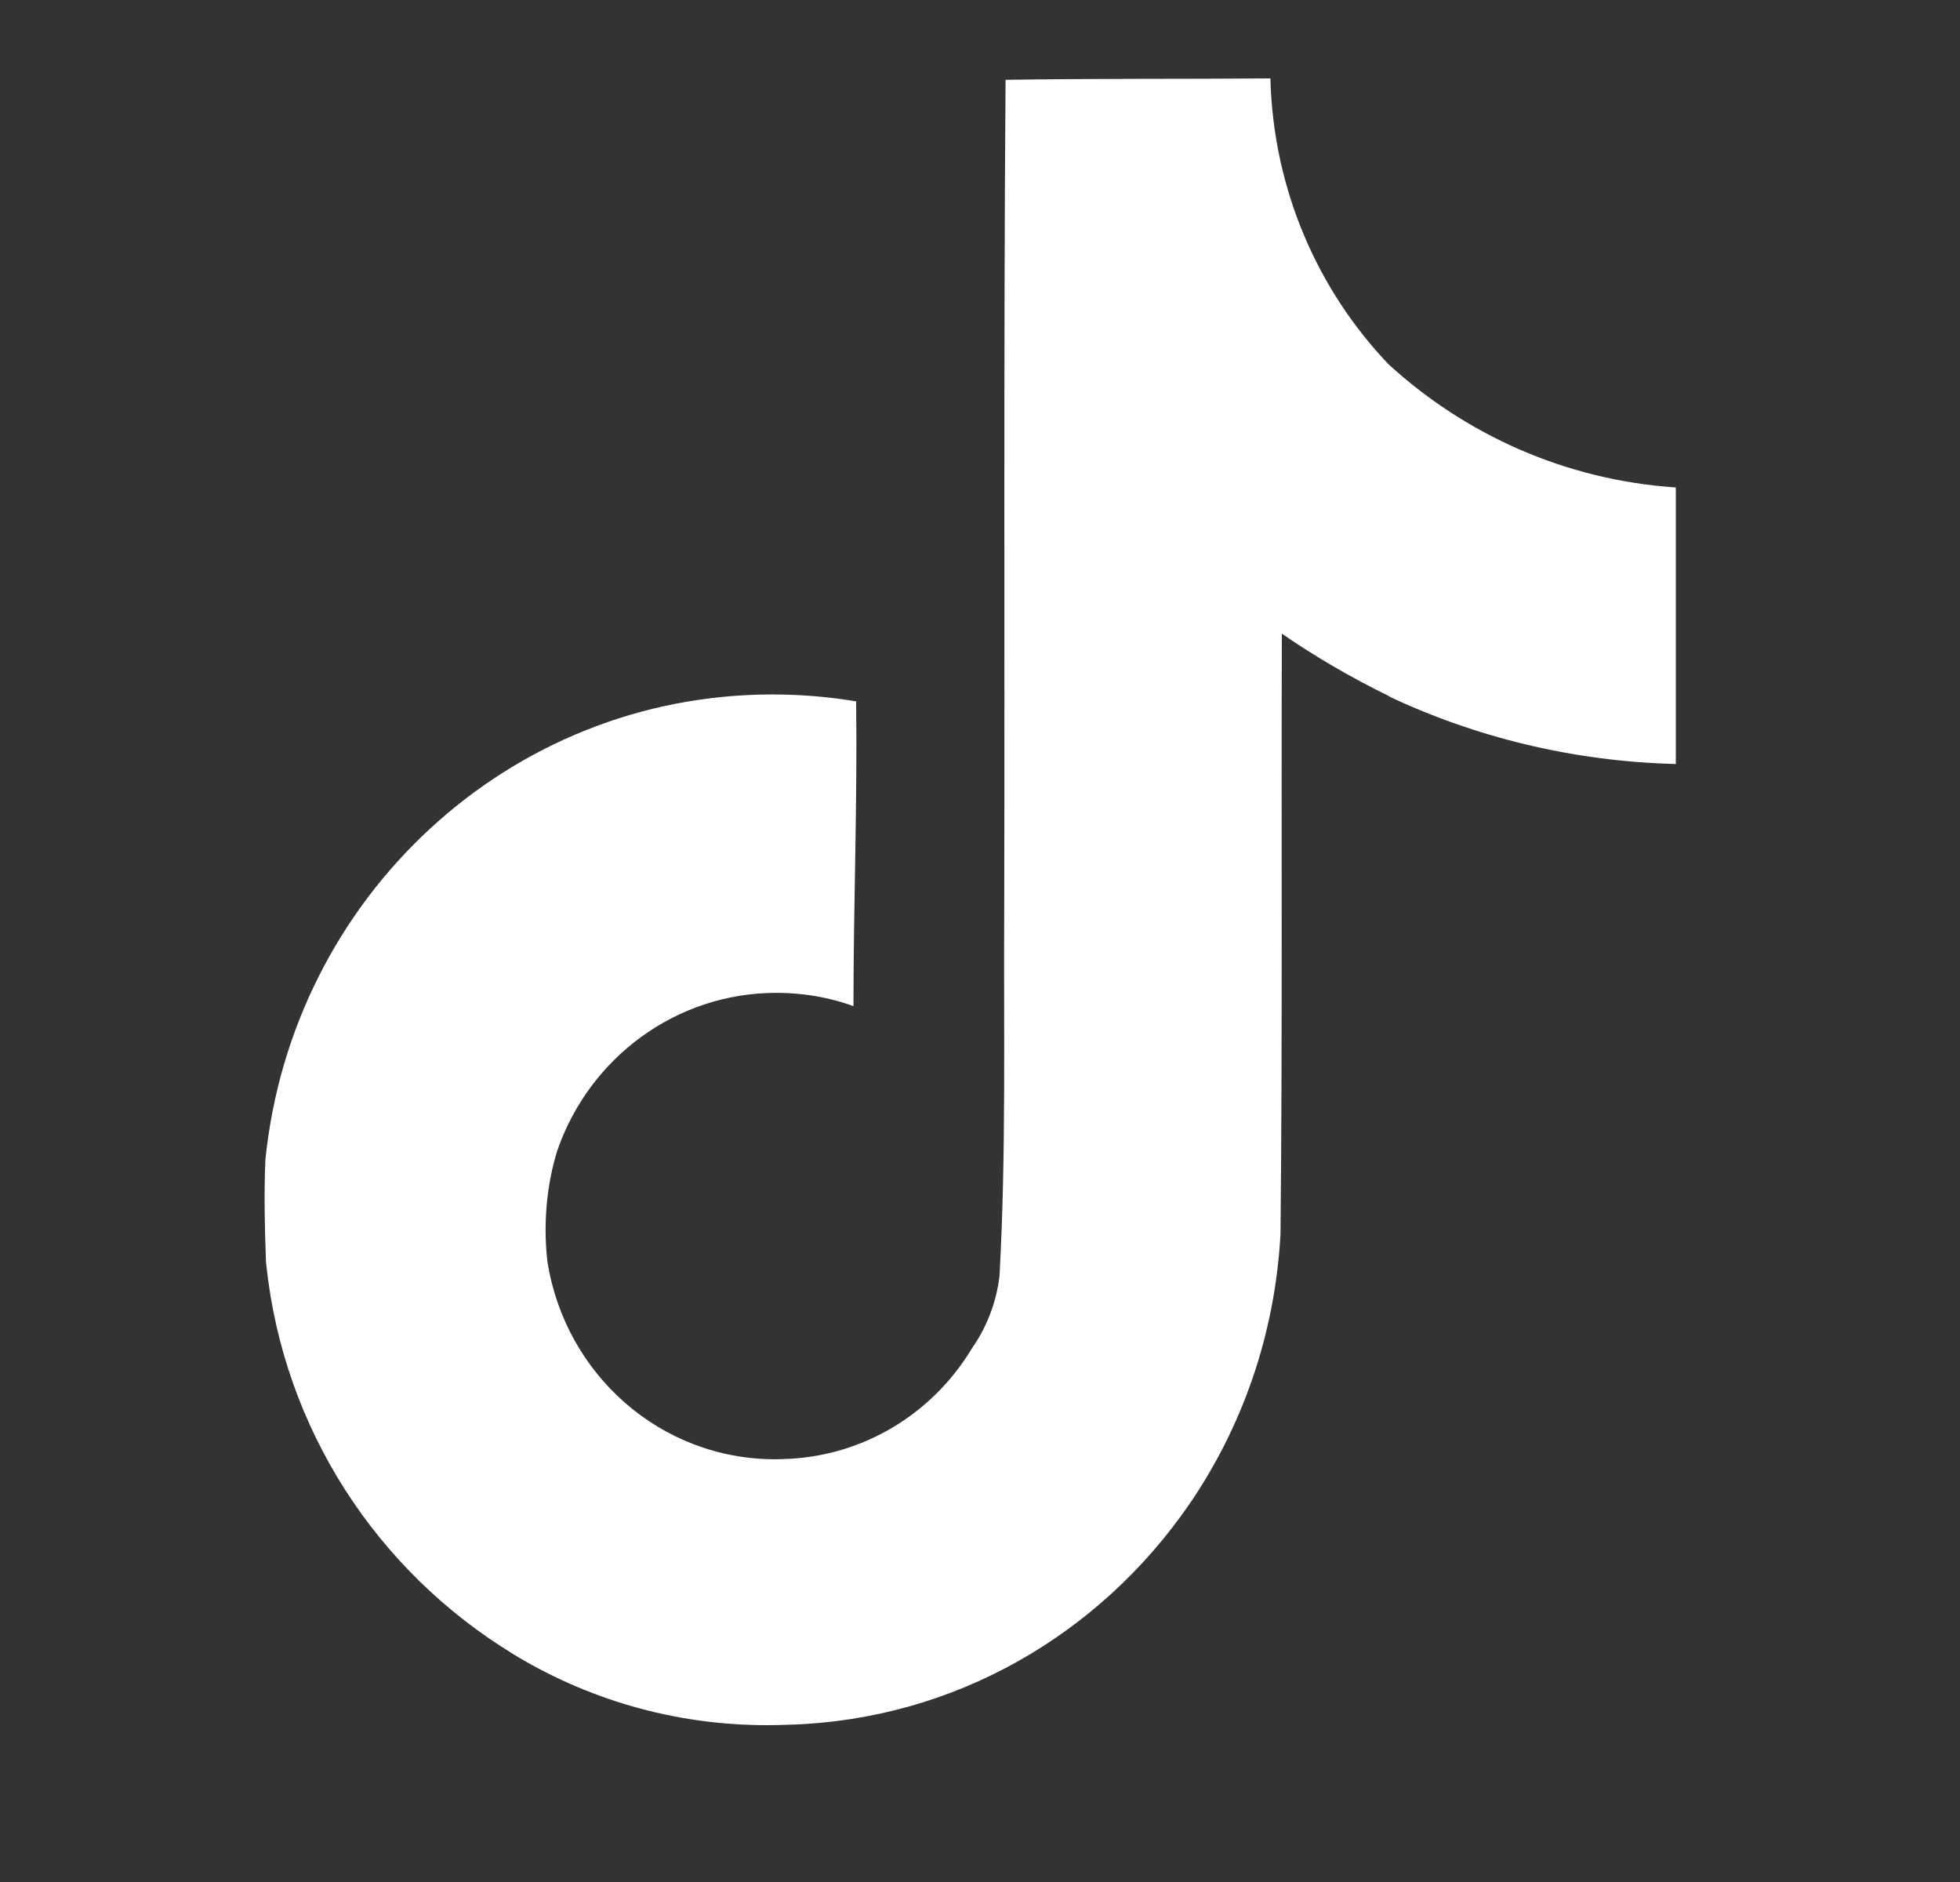 <svg width="25" height="24" viewBox="0 0 25 24" fill="none" xmlns="http://www.w3.org/2000/svg">
<rect x="0" y="0" width="25" height="24" fill="#333333" stroke="none"/>
<path d="M12.829 1.018C13.96 1 15.082 1.009 16.204 1C16.241 2.422 16.81 3.703 17.716 4.651L17.715 4.649C18.689 5.54 19.957 6.117 21.356 6.215L21.375 6.216V9.743C20.054 9.709 18.812 9.4 17.692 8.87L17.749 8.893C17.208 8.629 16.75 8.358 16.314 8.056L16.35 8.08C16.342 10.635 16.359 13.191 16.333 15.737C16.262 17.035 15.836 18.218 15.154 19.206L15.168 19.185C14.027 20.842 12.178 21.929 10.076 21.994H10.066C9.981 21.998 9.881 22 9.78 22C8.585 22 7.468 21.662 6.516 21.076L6.544 21.092C4.812 20.036 3.617 18.227 3.396 16.124L3.393 16.096C3.376 15.658 3.367 15.22 3.385 14.791C3.723 11.445 6.489 8.856 9.851 8.856C10.229 8.856 10.599 8.888 10.959 8.951L10.92 8.945C10.937 10.24 10.886 11.536 10.886 12.831C10.593 12.723 10.256 12.661 9.905 12.661C8.614 12.661 7.517 13.497 7.111 14.665L7.104 14.686C7.012 14.985 6.959 15.329 6.959 15.684C6.959 15.829 6.968 15.972 6.985 16.112L6.983 16.095C7.213 17.528 8.424 18.609 9.885 18.609C9.928 18.609 9.969 18.608 10.01 18.606H10.004C11.015 18.575 11.892 18.024 12.388 17.21L12.395 17.197C12.579 16.937 12.706 16.622 12.748 16.279L12.749 16.269C12.835 14.703 12.8 13.145 12.809 11.578C12.817 8.052 12.8 4.533 12.826 1.015L12.829 1.018Z" fill="white"/>
</svg>

